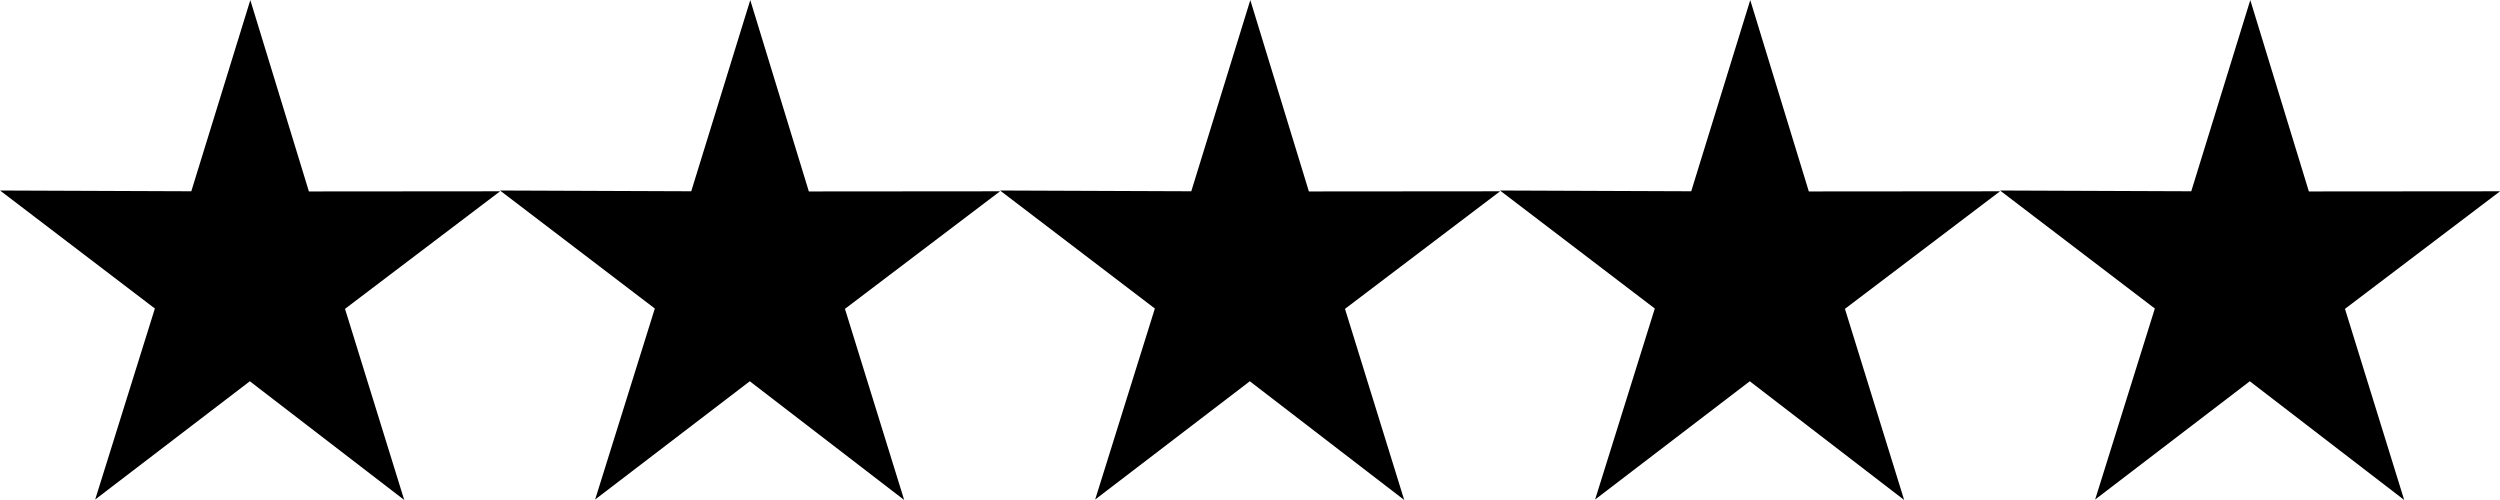<svg version="1.1" viewBox="0 0 26.458 5.292" xmlns="http://www.w3.org/2000/svg">
 <g stroke-width=".265">
  <path transform="matrix(2.304 -.046 .044 2.422 -2.555 -3.675)" d="m3.36 2.417-0.722 0.5 0.256 0.84-0.699-0.532-0.72 0.503 0.29-0.829-0.701-0.529 0.878 0.02 0.287-0.83 0.253 0.841z"/>
  <path transform="matrix(2.304 -.046 .044 2.422 8.028 -3.675)" d="m3.36 2.417-0.722 0.5 0.256 0.84-0.699-0.532-0.72 0.503 0.29-0.829-0.701-0.529 0.878 0.02 0.287-0.83 0.253 0.841z"/>
  <path transform="matrix(2.304 -.046 .044 2.422 2.736 -3.675)" d="m3.36 2.417-0.722 0.5 0.256 0.84-0.699-0.532-0.72 0.503 0.29-0.829-0.701-0.529 0.878 0.02 0.287-0.83 0.253 0.841z"/>
  <path transform="matrix(2.304 -.046 .044 2.422 18.611 -3.675)" d="m3.36 2.417-0.722 0.5 0.256 0.84-0.699-0.532-0.72 0.503 0.29-0.829-0.701-0.529 0.878 0.02 0.287-0.83 0.253 0.841z"/>
  <path transform="matrix(2.304 -.046 .044 2.422 13.319 -3.675)" d="m3.36 2.417-0.722 0.5 0.256 0.84-0.699-0.532-0.72 0.503 0.29-0.829-0.701-0.529 0.878 0.02 0.287-0.83 0.253 0.841z"/>
 </g>
</svg>
